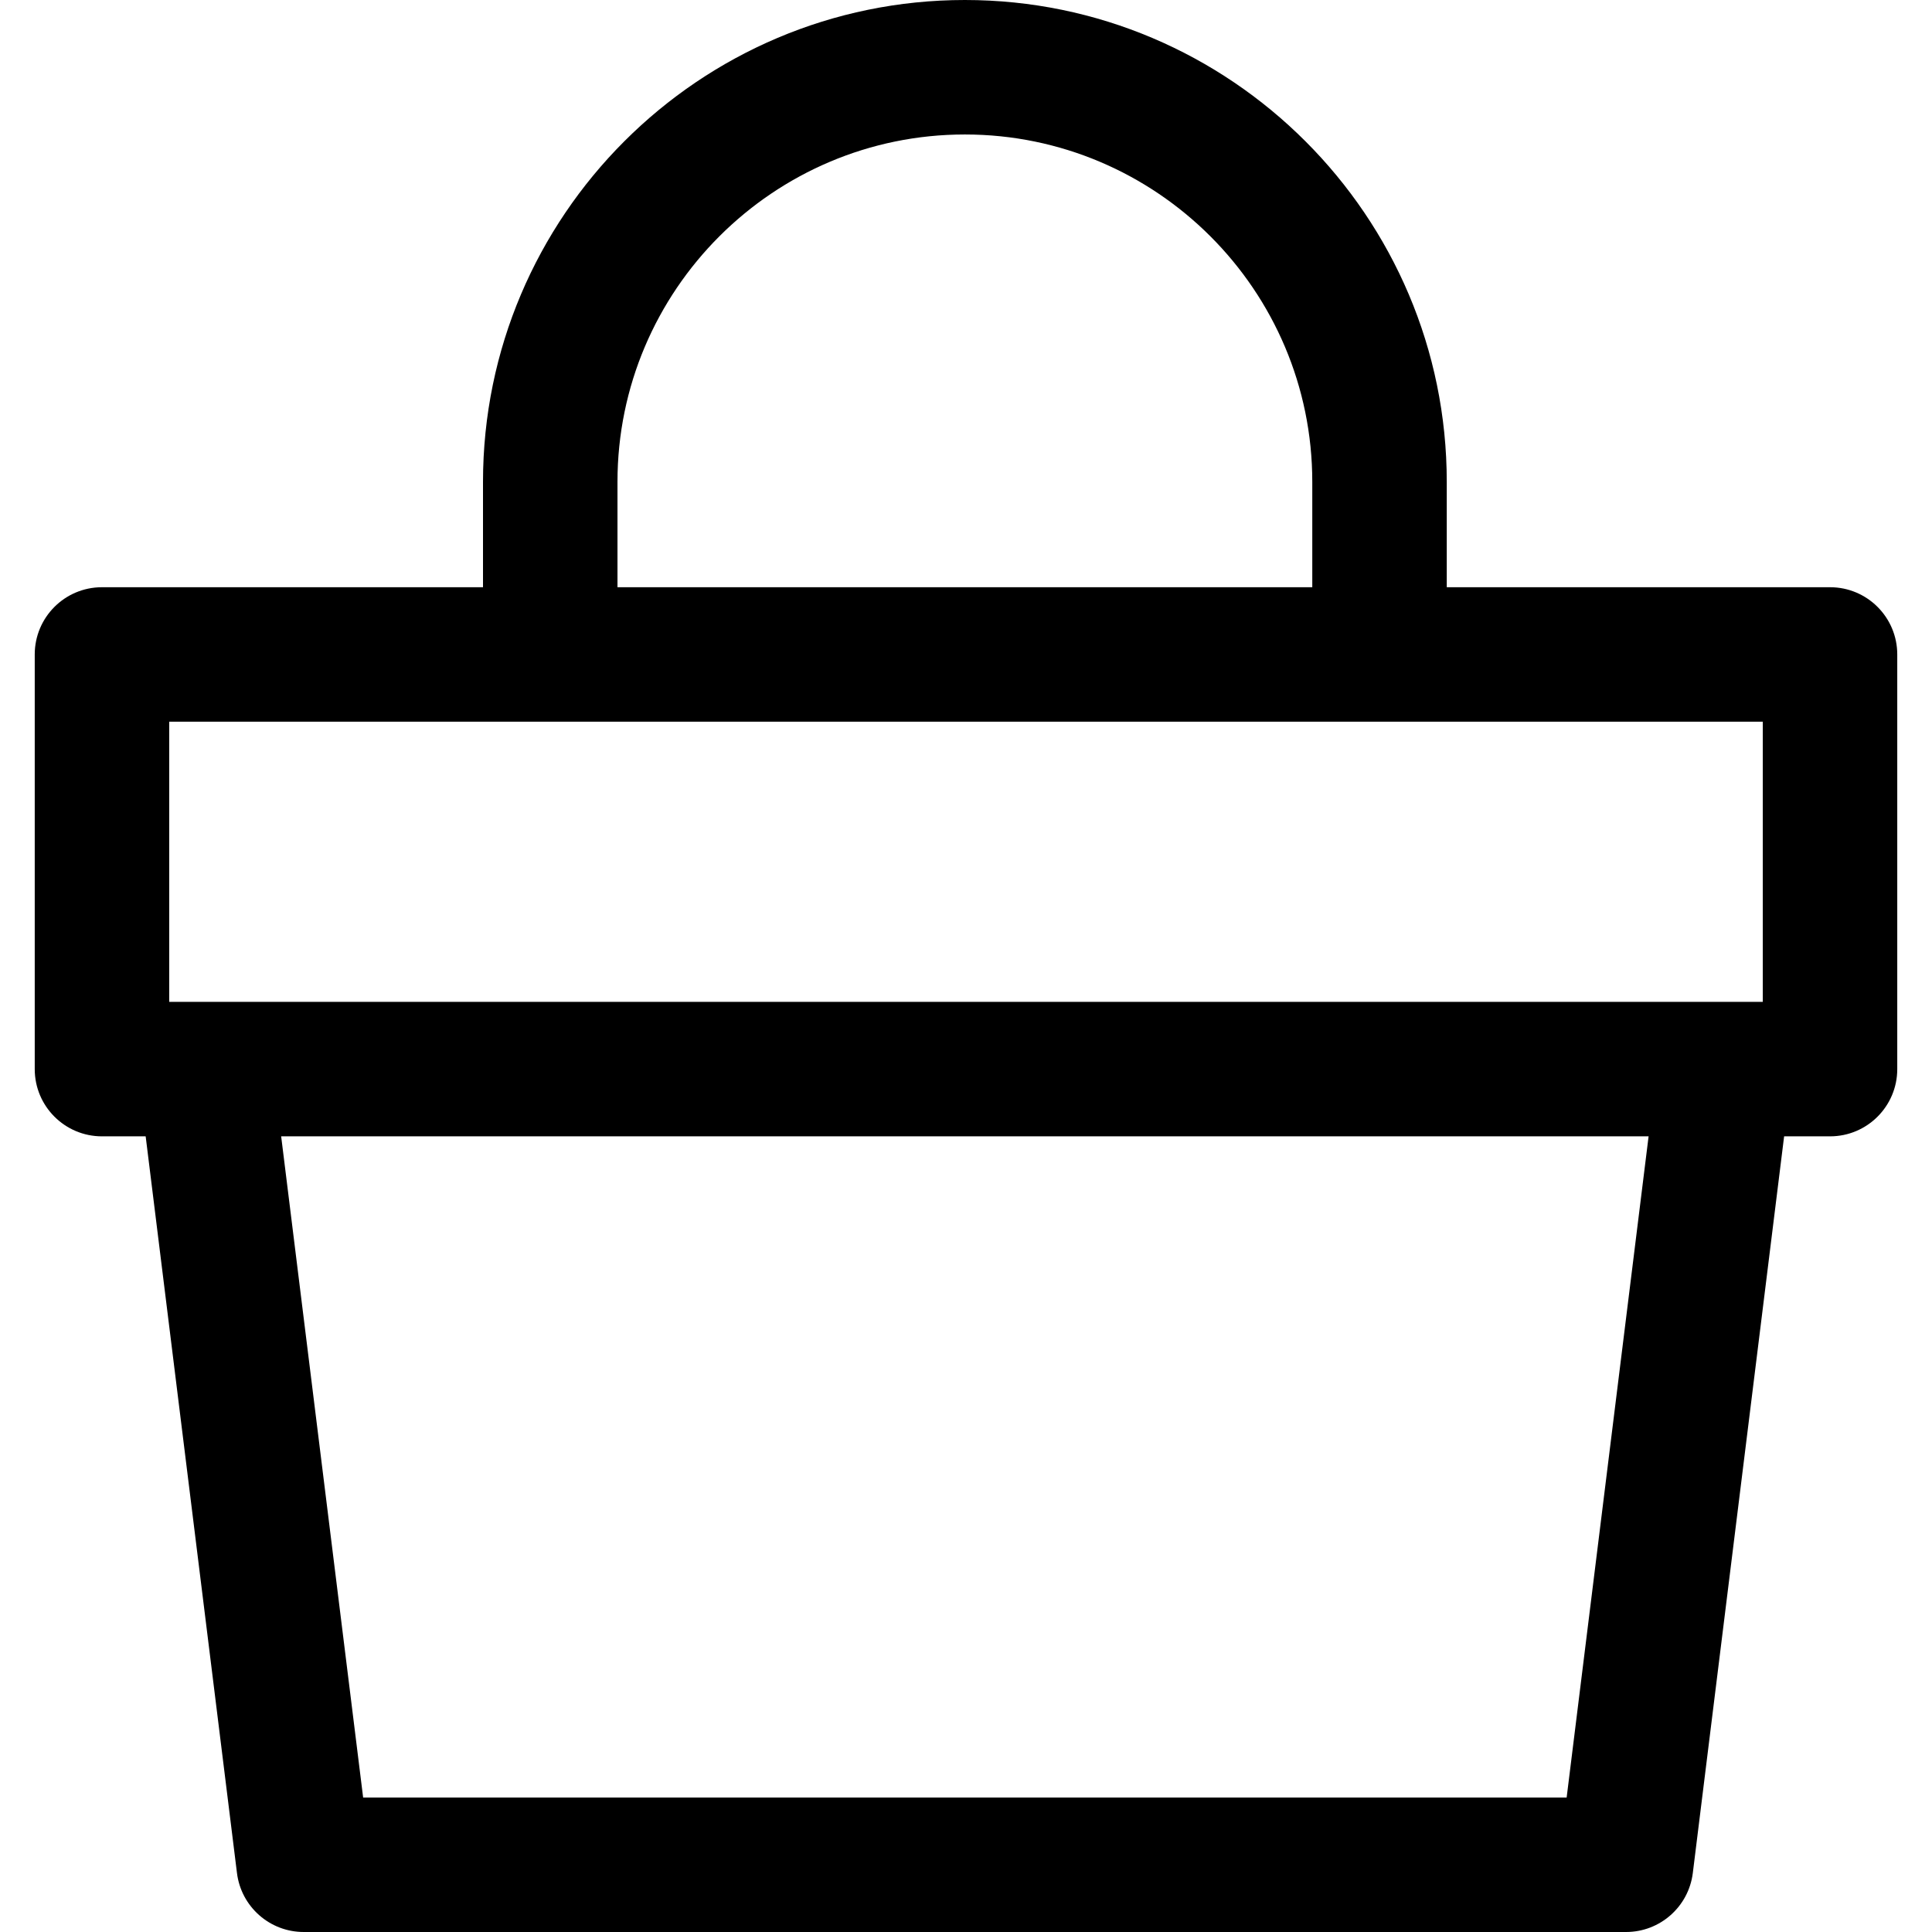 <?xml version="1.0" encoding="iso-8859-1"?>
<!-- Generator: Adobe Illustrator 19.0.0, SVG Export Plug-In . SVG Version: 6.00 Build 0)  -->
<svg version="1.1" id="Capa_1" xmlns="http://www.w3.org/2000/svg" xmlns:xlink="http://www.w3.org/1999/xlink" x="0px" y="0px"
	 viewBox="0 0 512 512" style="enable-background:new 0 0 512 512;" xml:space="preserve">
<g>
	<g>
		<path d="M484.974,155.62H27.025c-9.842,0-17.819,7.977-17.819,17.819v109.884c0,9.842,7.977,17.819,17.819,17.819h457.949
			c9.842,0,17.819-7.977,17.819-17.819V173.439C502.793,163.596,494.816,155.62,484.974,155.62z M467.155,265.503H44.845v-74.246
			h422.311V265.503z"/>
	</g>
</g>
<g>
	<g>
		<path d="M439.376,281.131l-24.198,195.231H96.235L72.03,281.131l-35.365,4.383L62.8,496.373C63.905,505.3,71.49,512,80.483,512
			h350.441c8.993,0,16.578-6.7,17.688-15.627l26.135-210.859L439.376,281.131z"/>
	</g>
</g>
<g>
	<g>
		<path d="M255.703,0C185.288,0,128,57.288,128,127.703v45.736h35.638v-45.736c0-50.766,41.299-92.065,92.065-92.065
			c50.766,0,92.065,41.299,92.065,92.065v45.736h35.638v-45.736C383.406,57.288,326.118,0,255.703,0z"/>
	</g>
</g>
<g>
</g>
<g>
</g>
<g>
</g>
<g>
</g>
<g>
</g>
<g>
</g>
<g>
</g>
<g>
</g>
<g>
</g>
<g>
</g>
<g>
</g>
<g>
</g>
<g>
</g>
<g>
</g>
<g>
</g>
</svg>
